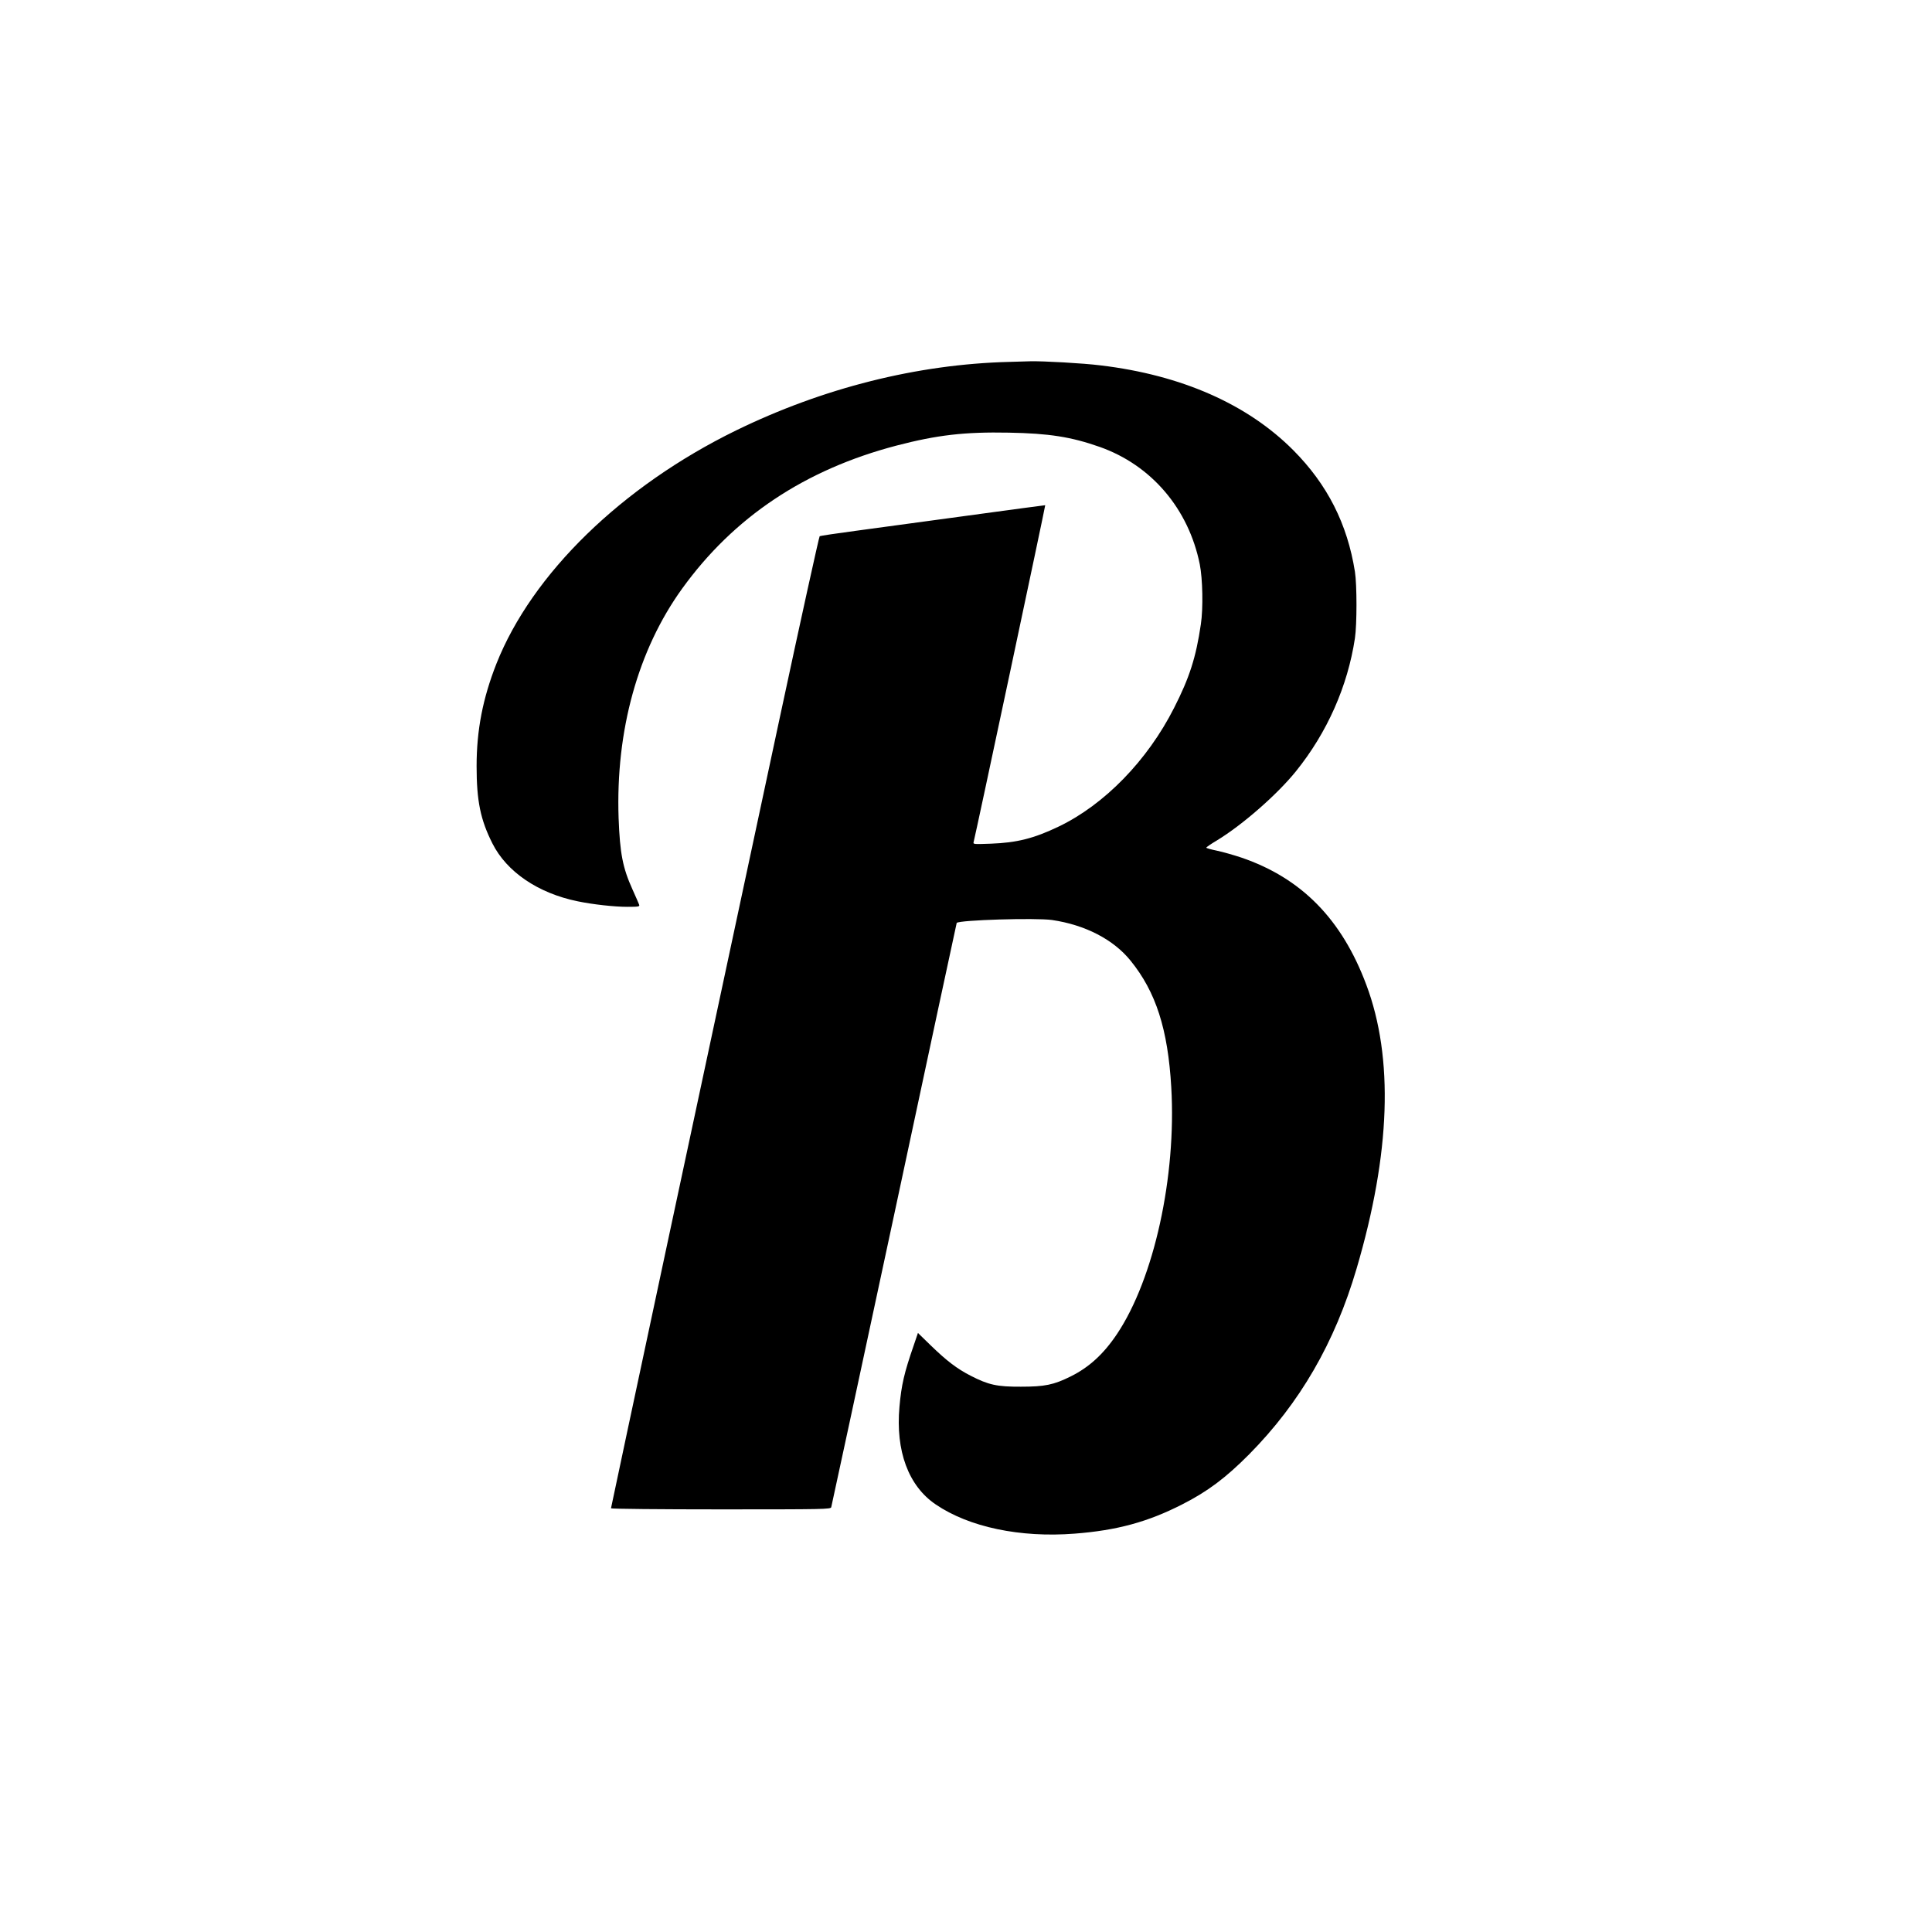 <?xml version="1.0" standalone="no"?>
<!DOCTYPE svg PUBLIC "-//W3C//DTD SVG 20010904//EN"
 "http://www.w3.org/TR/2001/REC-SVG-20010904/DTD/svg10.dtd">
<svg version="1.0" xmlns="http://www.w3.org/2000/svg"
 width="1600pt" height="1600pt" viewBox="0 0 1600 1600"
 preserveAspectRatio="xMidYMid meet">
<g transform="translate(0,1600) scale(0.1,-0.1)"
fill="#000000" stroke="none">
<path d="M8360 13003 c-763 -19 -1544 -216 -2265 -568 -946 -463 -1689 -1187
-1984 -1932 -113 -287 -164 -550 -164 -848 0 -288 32 -444 131 -640 118 -235
378 -412 705 -479 125 -26 304 -46 412 -46 95 0 104 2 98 18 -3 9 -28 66 -55
126 -81 179 -104 298 -115 591 -25 723 160 1393 526 1900 428 593 1016 986
1776 1185 338 88 564 114 929 107 334 -6 517 -35 753 -118 428 -151 736 -512
829 -972 24 -121 29 -364 9 -497 -40 -273 -94 -442 -222 -693 -221 -436 -577
-801 -957 -983 -205 -98 -345 -133 -560 -141 -142 -5 -148 -5 -143 13 11 34
596 2788 593 2790 0 1 -289 -38 -641 -86 -352 -48 -770 -105 -928 -126 -158
-21 -293 -41 -299 -45 -5 -4 -156 -688 -334 -1520 -594 -2772 -1394 -6522
-1394 -6530 0 -5 409 -9 909 -9 858 0 910 1 915 18 3 9 238 1102 522 2427 283
1326 516 2411 517 2412 25 24 652 43 789 24 274 -40 509 -161 651 -337 210
-259 309 -567 337 -1049 43 -740 -143 -1584 -449 -2042 -111 -166 -231 -276
-384 -352 -141 -70 -215 -85 -412 -85 -198 -1 -269 15 -417 91 -113 58 -198
123 -329 250 l-107 104 -35 -103 c-79 -227 -102 -328 -118 -508 -33 -366 74
-656 300 -809 276 -188 700 -277 1150 -242 351 27 607 97 891 242 211 107 361
220 554 414 421 426 710 924 891 1540 281 955 308 1743 80 2350 -203 543 -537
883 -1035 1053 -63 21 -154 47 -202 57 -49 10 -88 21 -88 25 0 4 39 31 88 60
212 129 499 380 654 572 259 321 429 705 489 1103 17 113 17 442 0 550 -63
397 -228 722 -510 1006 -380 382 -927 623 -1596 703 -142 18 -482 37 -585 34
-36 -1 -112 -3 -170 -5z"/>
</g>
</svg>
